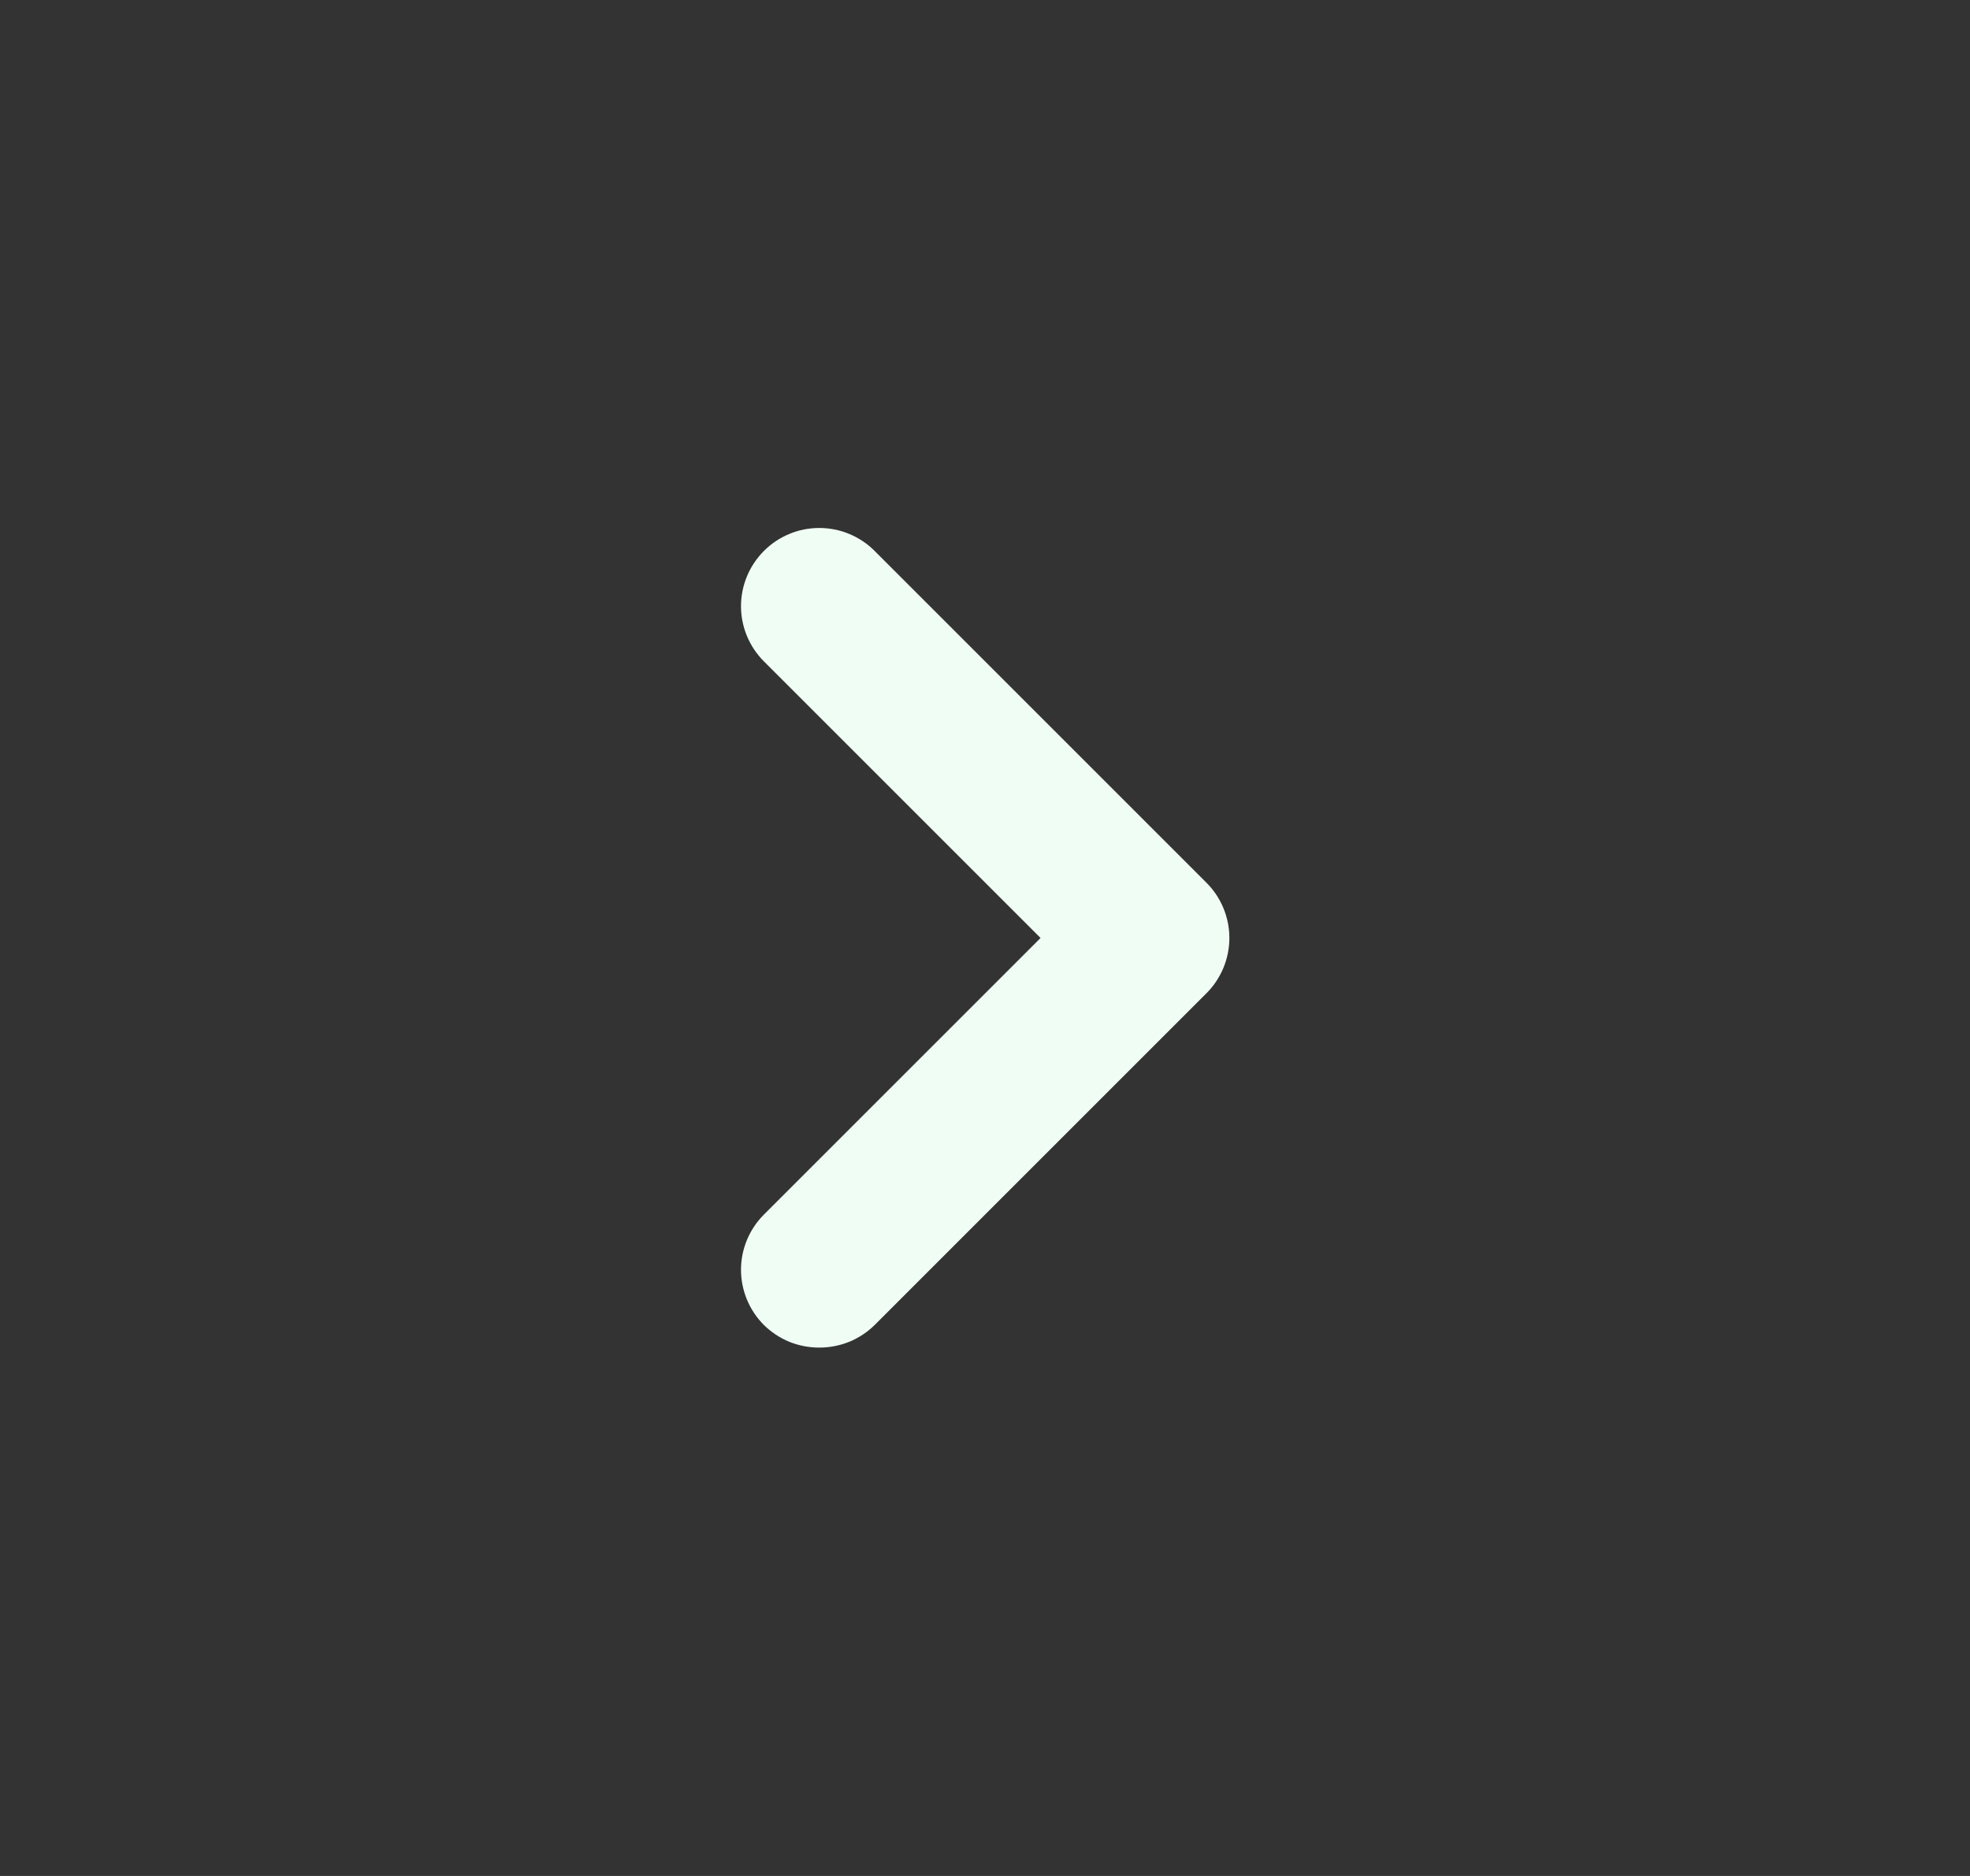 <svg width="21" height="20" viewBox="0 0 21 20" fill="none" xmlns="http://www.w3.org/2000/svg">
<rect x="0" y="0" width="21" height="20" fill="#333333" stroke="none"/>
<path d="M12.858 9.408L9.325 5.875C9.248 5.797 9.155 5.735 9.054 5.693C8.952 5.65 8.843 5.629 8.733 5.629C8.623 5.629 8.514 5.65 8.413 5.693C8.311 5.735 8.219 5.797 8.142 5.875C7.987 6.031 7.899 6.242 7.899 6.463C7.899 6.683 7.987 6.894 8.142 7.05L11.092 10L8.142 12.95C7.987 13.106 7.899 13.317 7.899 13.537C7.899 13.758 7.987 13.969 8.142 14.125C8.22 14.202 8.312 14.263 8.413 14.305C8.515 14.346 8.624 14.367 8.733 14.367C8.843 14.367 8.952 14.346 9.053 14.305C9.155 14.263 9.247 14.202 9.325 14.125L12.858 10.592C12.937 10.514 12.998 10.422 13.041 10.32C13.083 10.219 13.105 10.11 13.105 10C13.105 9.89 13.083 9.781 13.041 9.68C12.998 9.578 12.937 9.486 12.858 9.408Z" fill="#F0FDF4"/>
</svg>
